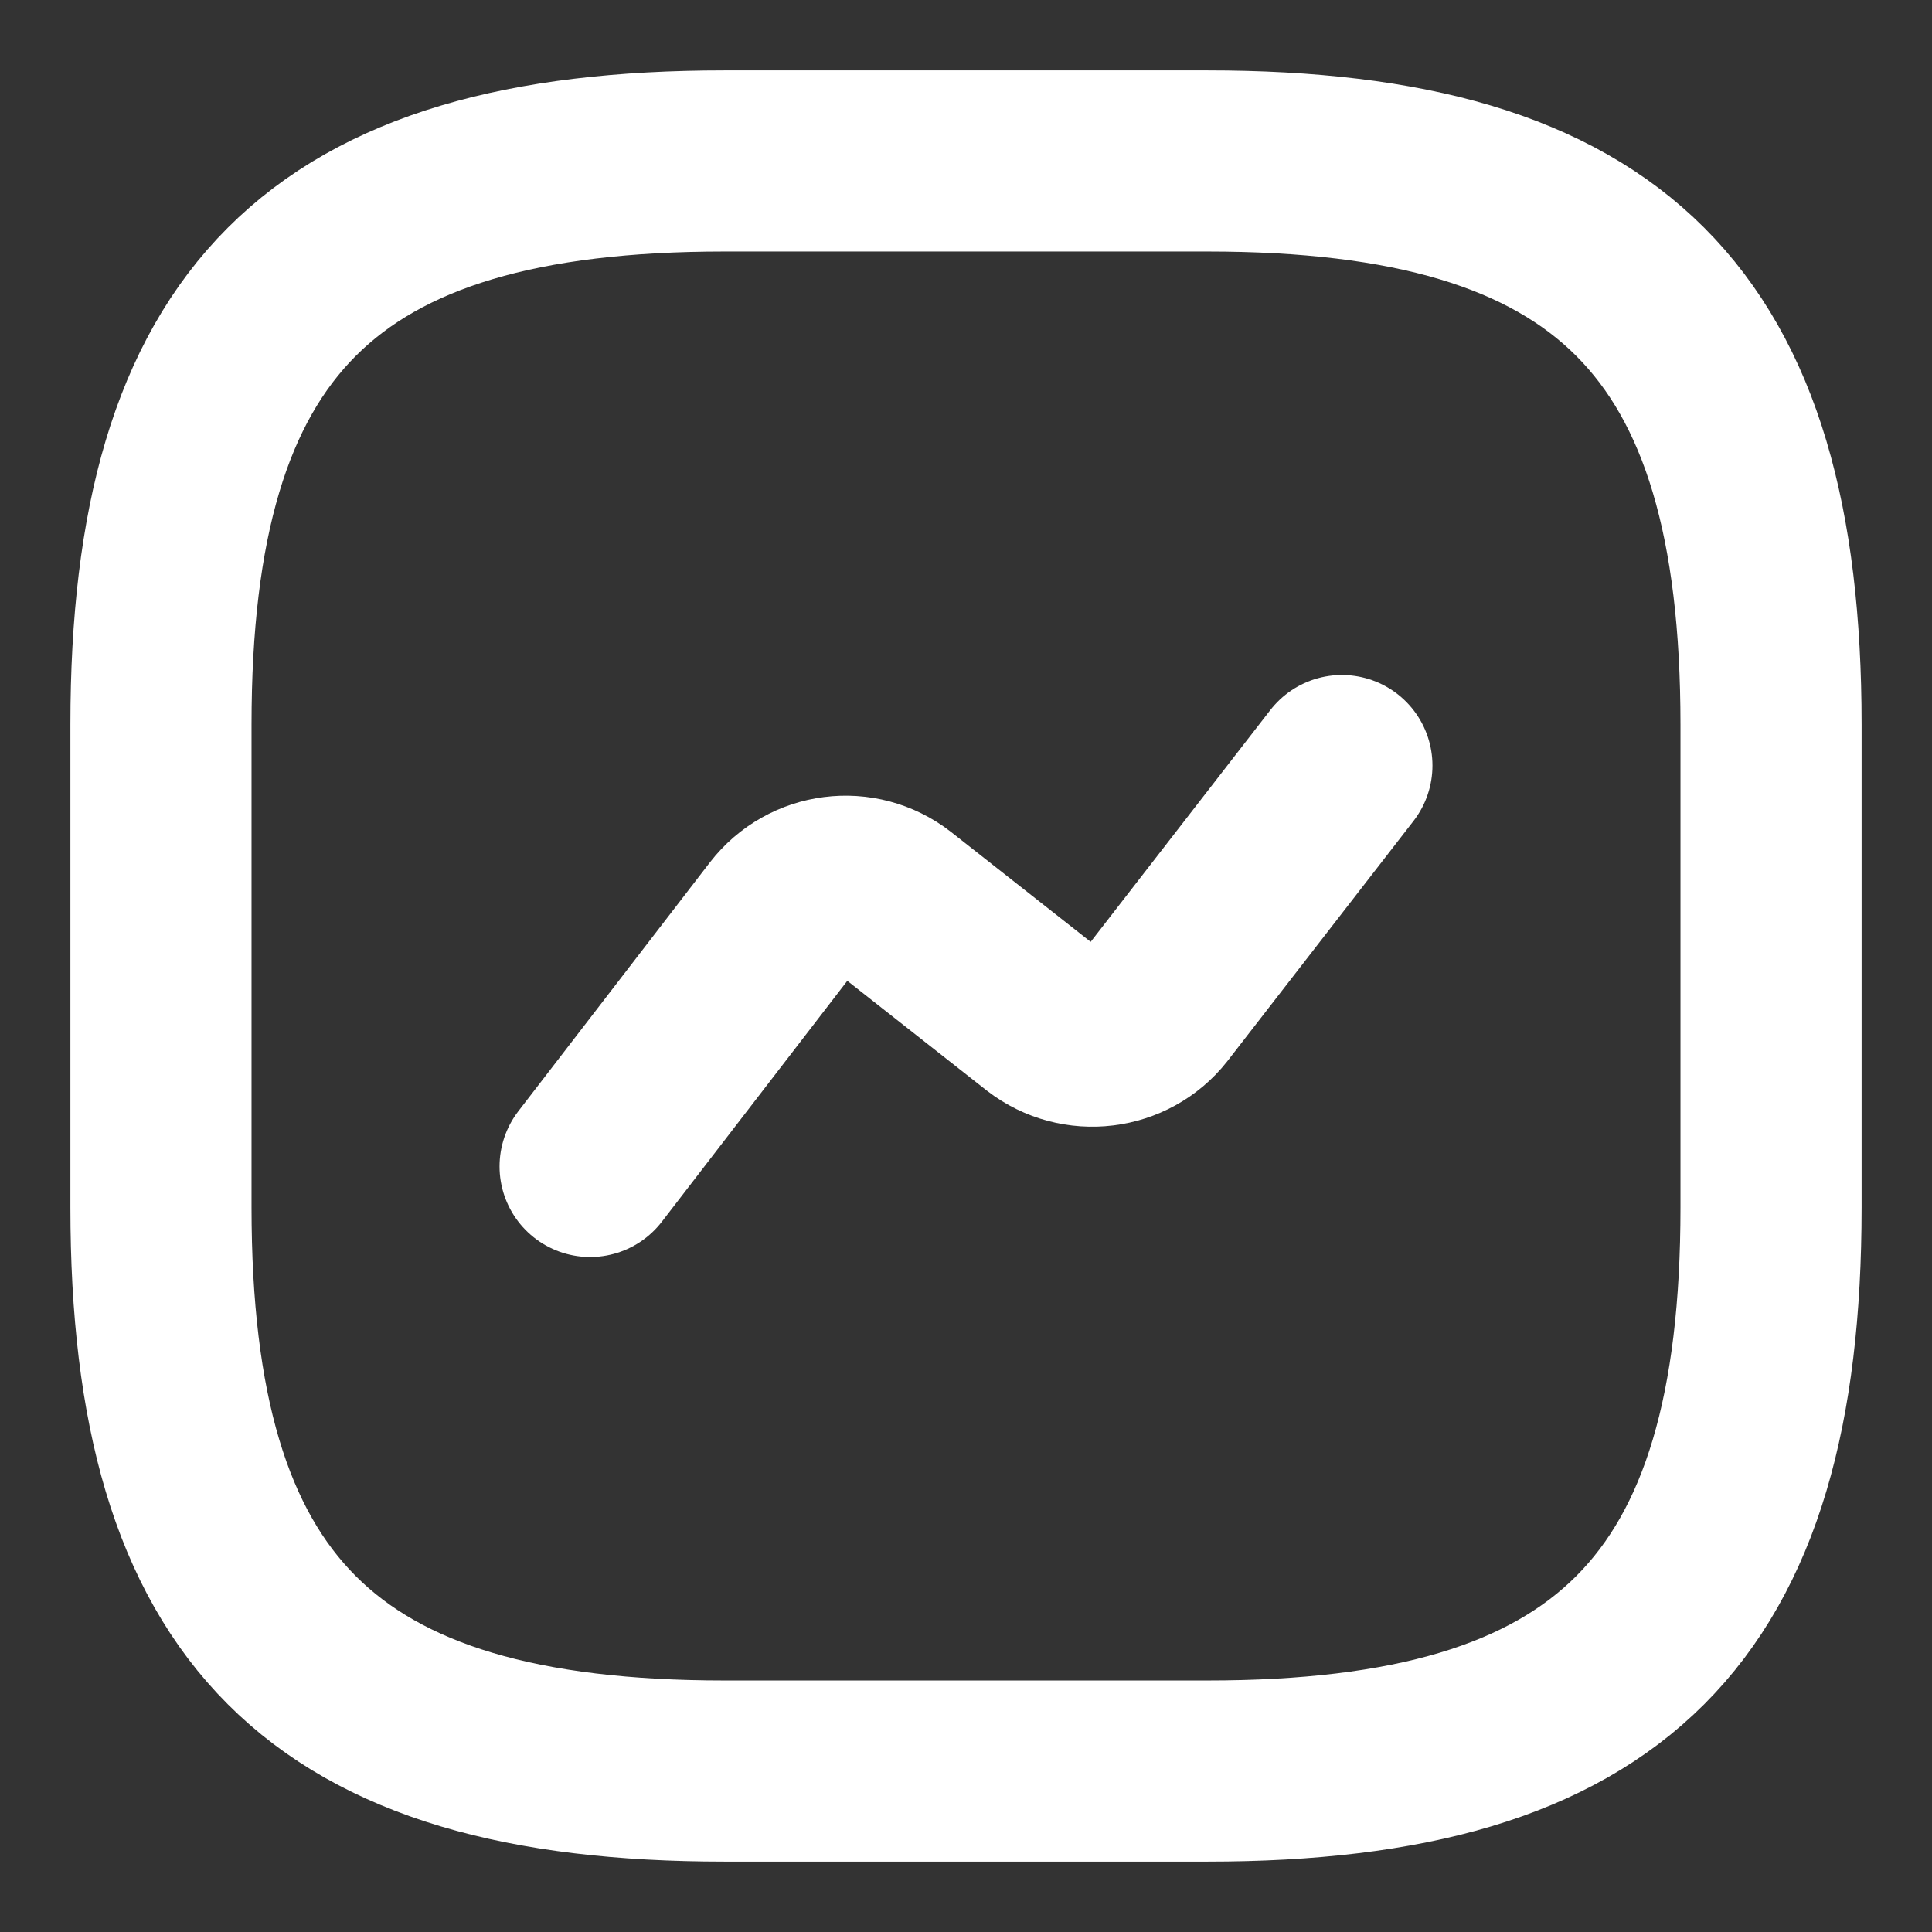 <svg width="16" height="16" viewBox="0 0 16 16" fill="none" xmlns="http://www.w3.org/2000/svg">
<rect x="0" y="0" width="16" height="16" fill="#333333" stroke="none"/>
<path d="M6 14.667H10C13.333 14.667 14.667 13.333 14.667 10V6C14.667 2.667 13.333 1.333 10 1.333H6C2.667 1.333 1.333 2.667 1.333 6V10C1.333 13.333 2.667 14.667 6 14.667Z" stroke="white" stroke-width="1.5" stroke-linecap="round" stroke-linejoin="round"/>
<path d="M4.887 9.66L6.473 7.6C6.7 7.307 7.12 7.253 7.413 7.48L8.633 8.44C8.927 8.667 9.347 8.613 9.573 8.327L11.113 6.34" stroke="white" stroke-width="1.5" stroke-linecap="round" stroke-linejoin="round"/>
</svg>

